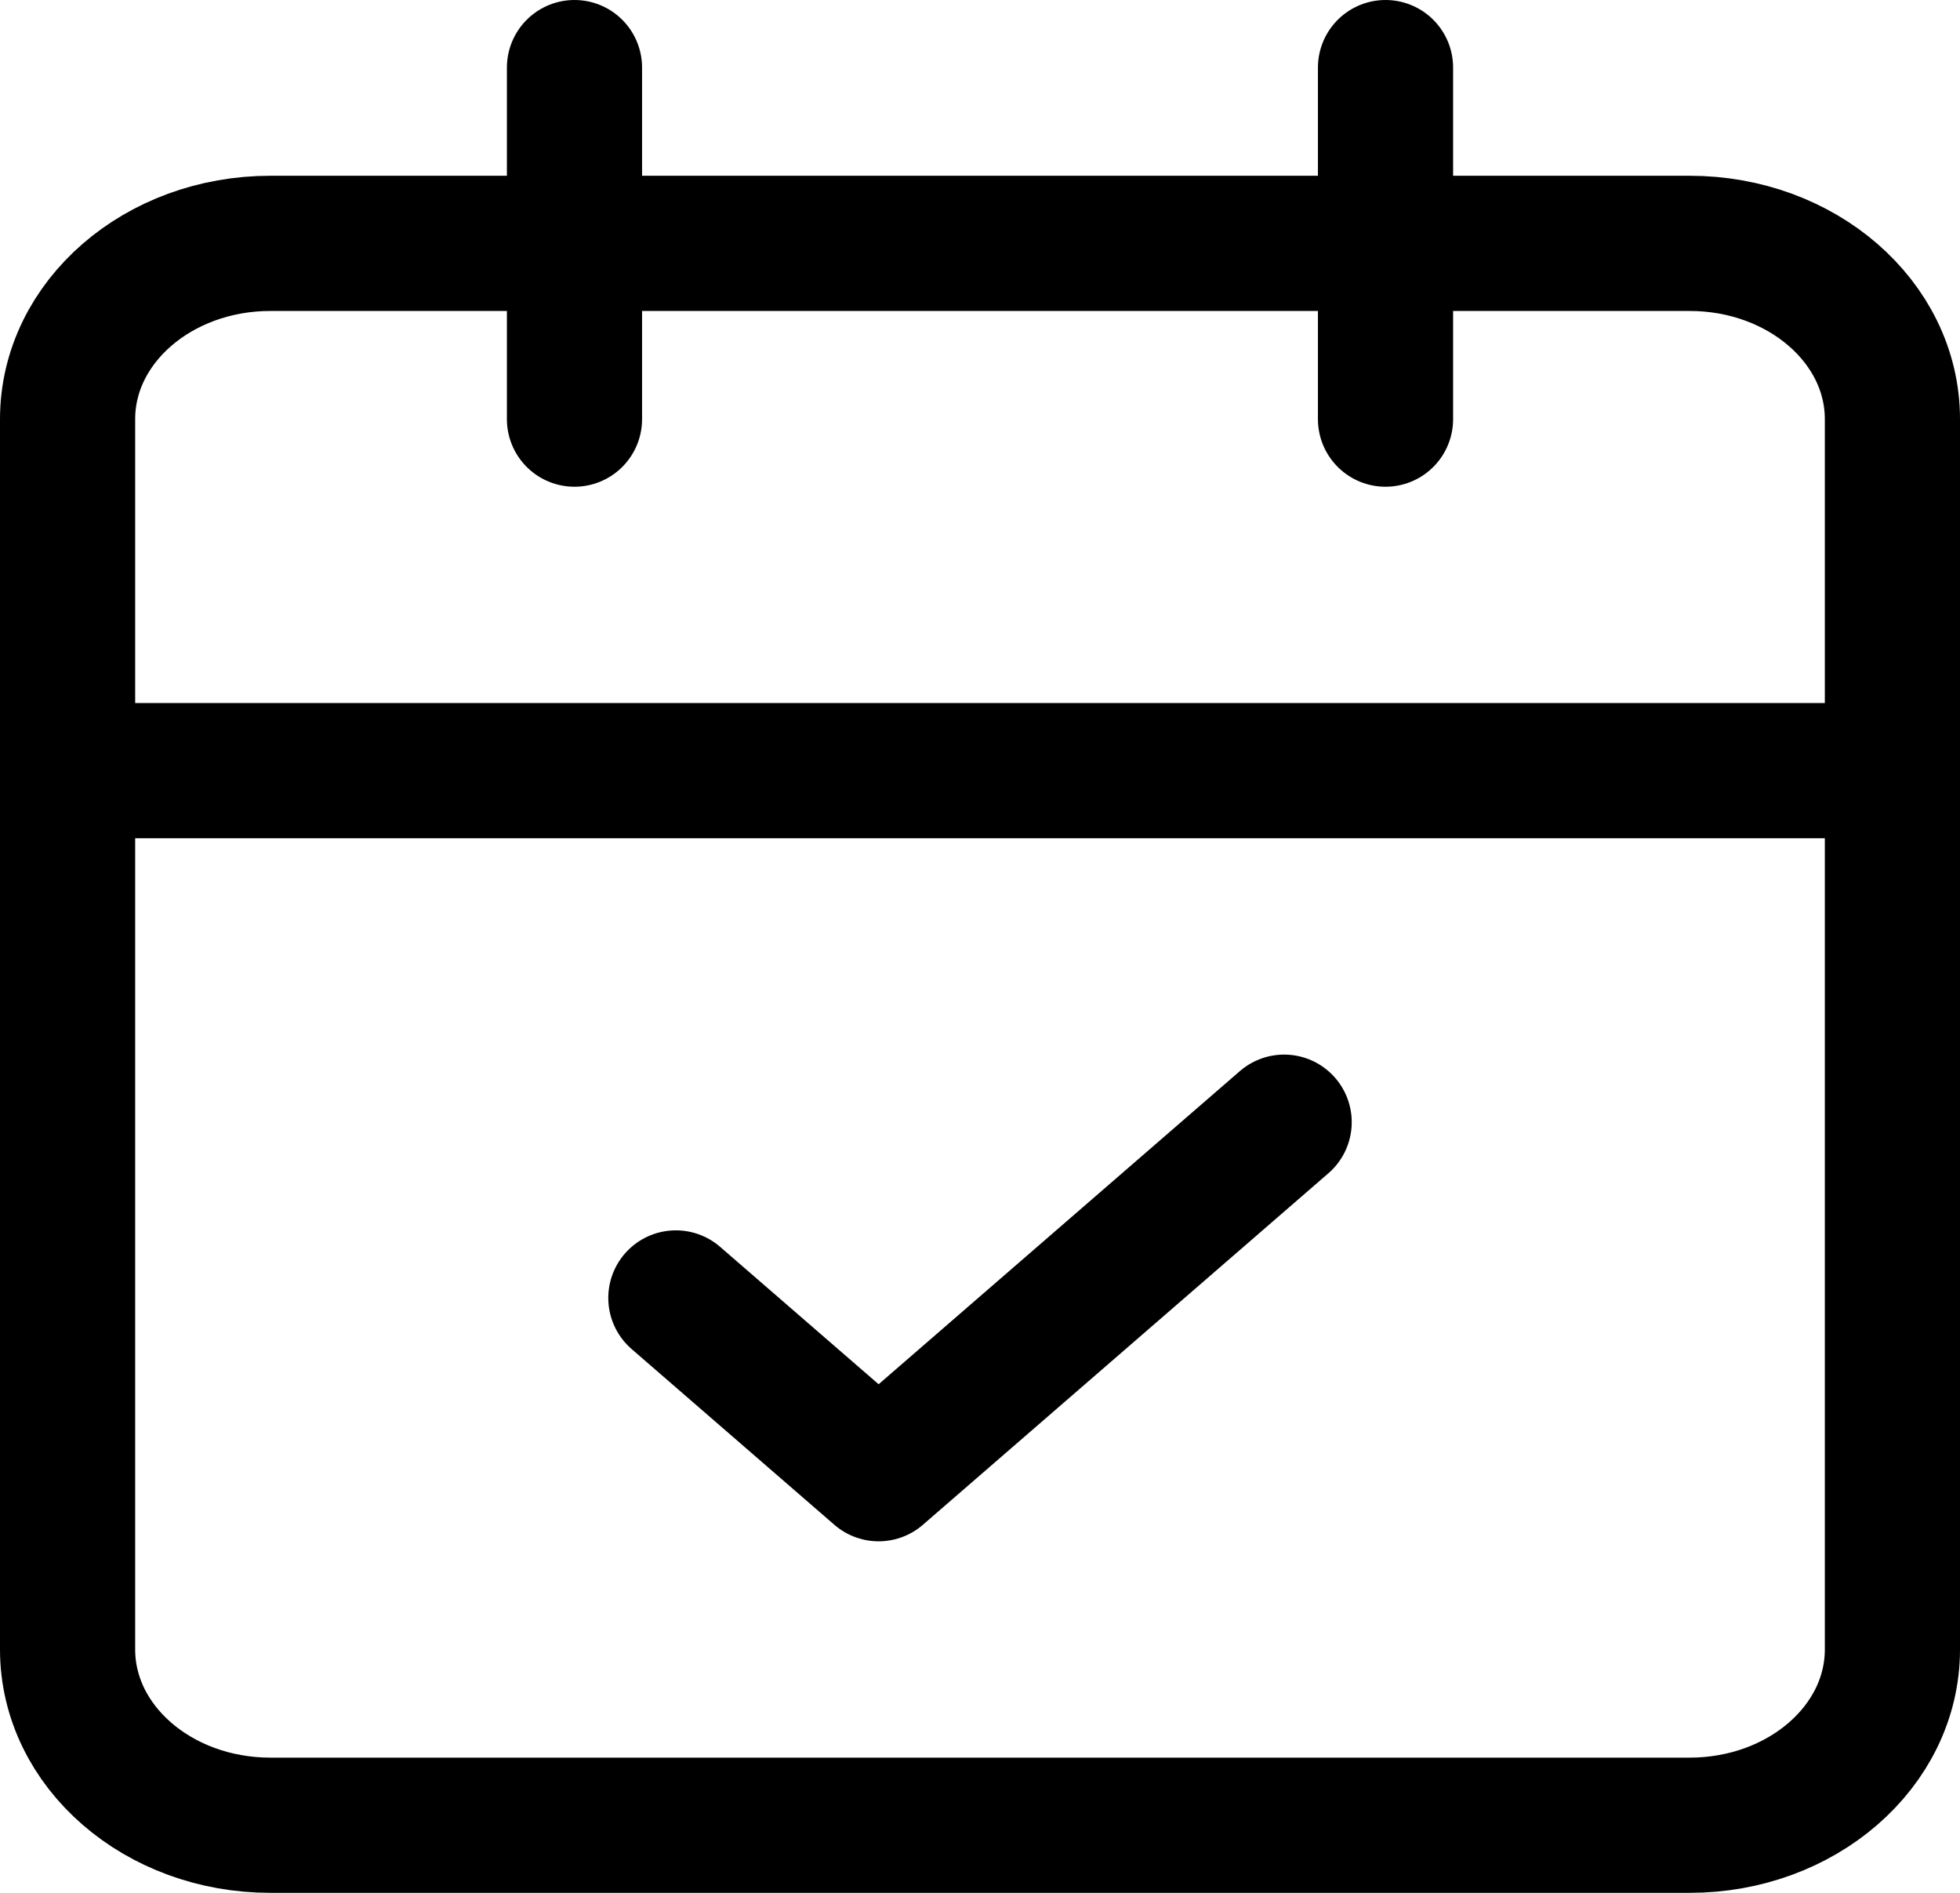 <svg width="29" height="28" viewBox="0 0 29 28" fill="none" xmlns="http://www.w3.org/2000/svg">
<path d="M8.5 1V6.2M20.5 1V6.2" stroke="black" stroke-width="2" stroke-linecap="round" stroke-linejoin="round"/>
<path d="M25 3.6H4C2.343 3.6 1 4.764 1 6.2V24.4C1 25.836 2.343 27 4 27H25C26.657 27 28 25.836 28 24.4V6.2C28 4.764 26.657 3.6 25 3.6Z" stroke="black" stroke-width="2" stroke-linecap="round" stroke-linejoin="round"/>
<path d="M1 11.4H28M10 19.2L13 21.8L19 16.6" stroke="black" stroke-width="2" stroke-linecap="round" stroke-linejoin="round"/>
</svg>
